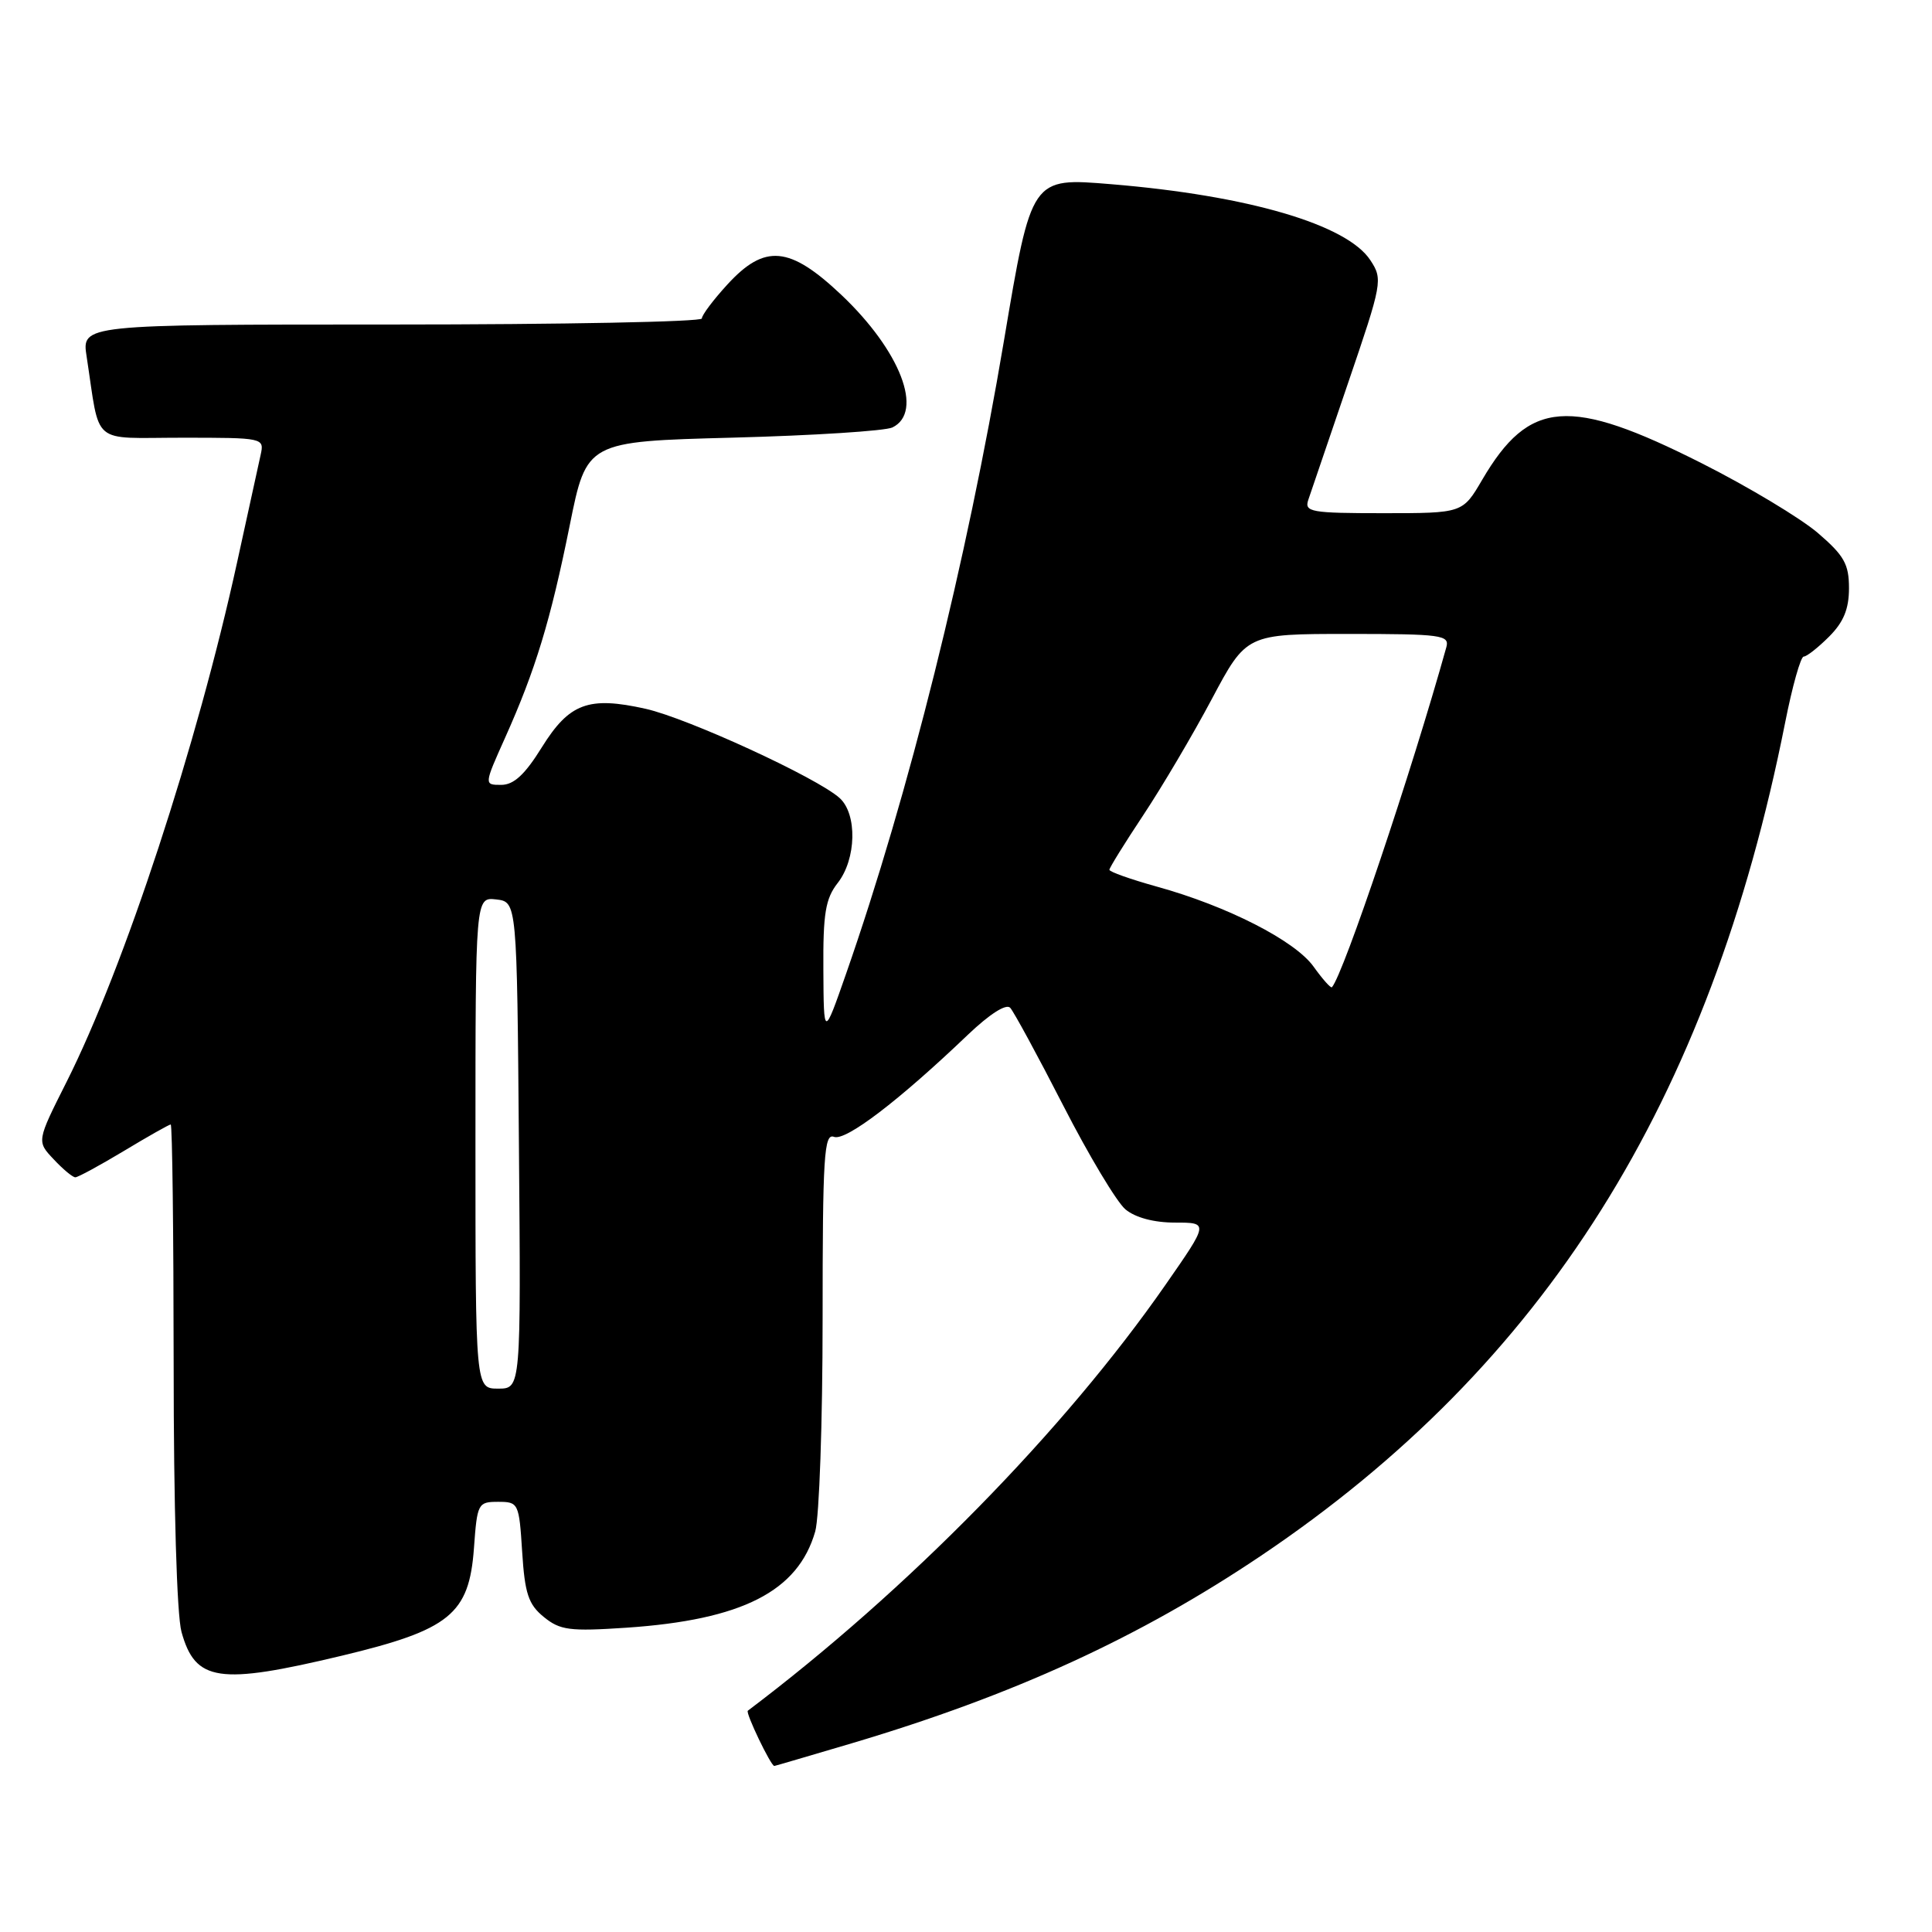 <?xml version="1.0" encoding="UTF-8" standalone="no"?>
<!DOCTYPE svg PUBLIC "-//W3C//DTD SVG 1.1//EN" "http://www.w3.org/Graphics/SVG/1.1/DTD/svg11.dtd" >
<svg xmlns="http://www.w3.org/2000/svg" xmlns:xlink="http://www.w3.org/1999/xlink" version="1.1" viewBox="0 0 256 256">
 <g >
 <path fill="currentColor"
d=" M 112.88 230.99 C 134.30 224.62 150.98 216.98 167.11 206.13 C 204.66 180.86 226.55 146.07 236.54 95.75 C 237.49 90.94 238.60 87.00 239.00 87.00 C 239.40 87.00 240.91 85.81 242.36 84.36 C 244.28 82.44 245.00 80.70 245.00 77.94 C 245.00 74.74 244.36 73.61 240.85 70.60 C 238.56 68.65 231.66 64.50 225.50 61.39 C 207.95 52.53 202.64 52.93 196.40 63.57 C 193.81 68.00 193.81 68.00 183.29 68.00 C 173.71 68.00 172.82 67.84 173.35 66.25 C 173.67 65.29 176.04 58.33 178.61 50.80 C 183.16 37.47 183.25 37.02 181.58 34.48 C 178.48 29.75 165.40 25.91 147.27 24.41 C 136.62 23.53 136.69 23.42 133.02 45.20 C 128.10 74.41 120.41 105.24 112.12 129.00 C 109.15 137.50 109.15 137.50 109.10 128.50 C 109.05 121.03 109.38 119.07 111.00 117.00 C 113.48 113.83 113.61 107.86 111.25 105.74 C 108.25 103.04 91.15 95.18 85.55 93.92 C 77.97 92.23 75.44 93.17 71.79 99.03 C 69.55 102.64 68.08 104.00 66.41 104.00 C 64.13 104.00 64.13 104.00 66.93 97.75 C 70.96 88.76 72.95 82.21 75.49 69.62 C 77.73 58.50 77.73 58.50 97.11 57.99 C 107.78 57.71 117.29 57.10 118.25 56.64 C 122.44 54.60 119.31 46.48 111.48 39.07 C 104.62 32.59 101.34 32.29 96.38 37.70 C 94.52 39.73 93.00 41.75 93.00 42.20 C 93.00 42.64 74.51 43.00 51.91 43.00 C 10.82 43.00 10.82 43.00 11.48 47.25 C 13.32 59.22 11.88 58.00 24.13 58.00 C 34.92 58.00 35.03 58.02 34.54 60.25 C 34.26 61.49 32.86 67.90 31.42 74.50 C 26.13 98.70 16.48 128.13 8.82 143.36 C 4.86 151.23 4.86 151.23 7.11 153.61 C 8.34 154.93 9.63 156.00 9.98 156.00 C 10.33 156.00 13.23 154.42 16.43 152.50 C 19.63 150.57 22.41 149.00 22.62 149.00 C 22.83 149.00 23.00 163.29 23.01 180.75 C 23.01 199.61 23.43 214.02 24.05 216.24 C 25.88 222.83 28.97 223.29 45.29 219.39 C 59.61 215.96 62.16 213.89 62.80 205.15 C 63.23 199.21 63.33 199.00 66.00 199.00 C 68.70 199.00 68.78 199.16 69.19 205.63 C 69.54 211.17 70.02 212.60 72.06 214.26 C 74.22 216.02 75.49 216.18 83.00 215.68 C 98.34 214.64 105.74 210.87 108.02 202.93 C 108.56 201.05 109.00 188.39 109.00 174.79 C 109.00 153.14 109.19 150.13 110.51 150.64 C 112.05 151.23 119.11 145.85 128.24 137.12 C 131.15 134.35 133.33 132.96 133.86 133.54 C 134.34 134.07 137.51 139.90 140.89 146.50 C 144.27 153.10 147.98 159.29 149.13 160.25 C 150.44 161.34 152.90 162.00 155.69 162.00 C 160.17 162.00 160.17 162.00 154.43 170.25 C 141.02 189.53 120.21 210.75 99.09 226.68 C 98.75 226.93 102.14 234.00 102.60 234.00 C 102.68 234.00 107.30 232.64 112.88 230.99 Z  M 63.00 151.43 C 63.00 118.87 63.00 118.87 65.75 119.18 C 68.50 119.50 68.50 119.50 68.76 151.75 C 69.03 184.00 69.03 184.00 66.01 184.00 C 63.00 184.00 63.00 184.00 63.00 151.43 Z  M 174.06 128.09 C 171.61 124.65 162.61 120.05 153.25 117.47 C 149.81 116.51 147.00 115.52 147.00 115.25 C 147.00 114.99 149.02 111.73 151.49 108.01 C 153.96 104.29 158.05 97.37 160.57 92.63 C 165.16 84.00 165.16 84.00 178.65 84.00 C 191.01 84.00 192.09 84.15 191.65 85.75 C 187.06 102.23 178.04 129.05 176.49 130.81 C 176.34 130.98 175.25 129.75 174.06 128.09 Z "/>
</g>
</svg>